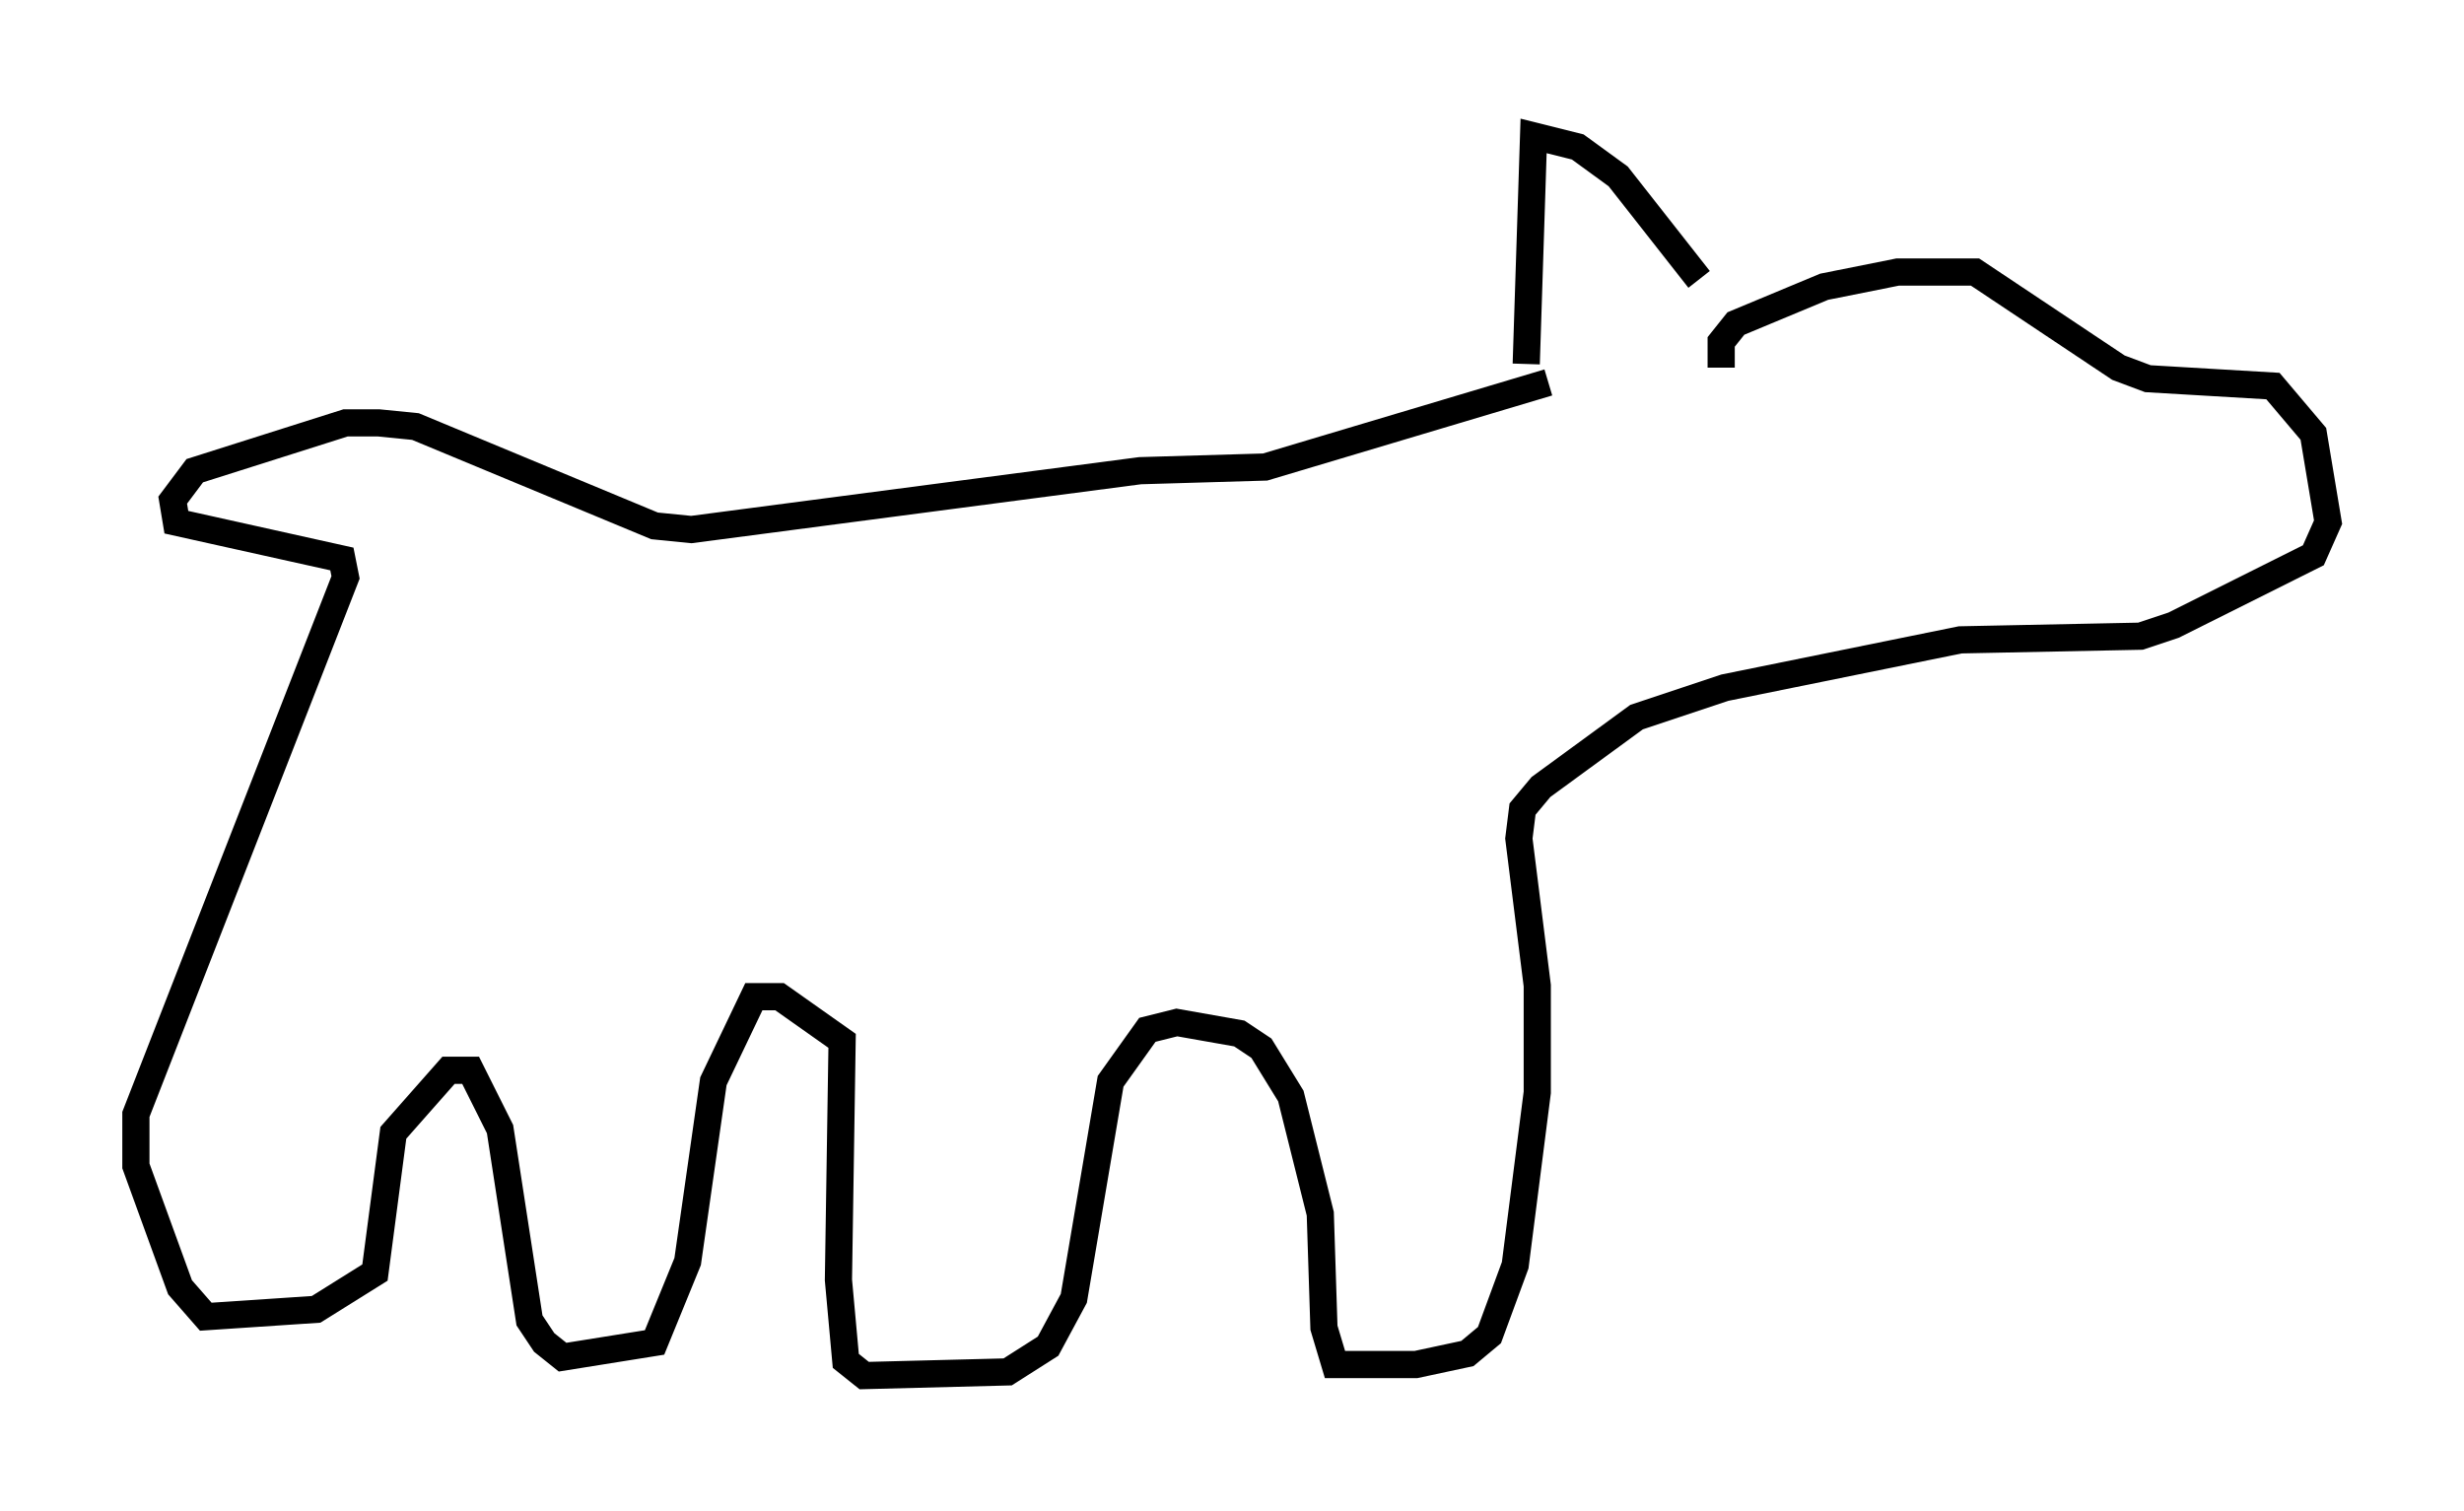 <?xml version="1.0" encoding="utf-8" ?>
<svg baseProfile="full" height="55.602" version="1.1" width="90.649" xmlns="http://www.w3.org/2000/svg" xmlns:ev="http://www.w3.org/2001/xml-events" xmlns:xlink="http://www.w3.org/1999/xlink"><defs /><rect fill="white" height="55.602" width="90.649" x="0" y="0" /><path d="M63.727, 12.578 m-1.218, -2.3 l-2.977, -3.789 -1.488, -1.083 l-1.624, -0.406 -0.271, 8.39 m7.172, 0.135 l0.0, -0.947 0.541, -0.677 l3.248, -1.353 2.706, -0.541 l2.842, 0.0 5.277, 3.518 l1.083, 0.406 4.601, 0.271 l1.488, 1.759 0.541, 3.248 l-0.541, 1.218 -5.142, 2.571 l-1.218, 0.406 -6.631, 0.135 l-8.66, 1.759 -3.248, 1.083 l-3.518, 2.571 -0.677, 0.812 l-0.135, 1.083 0.677, 5.413 l0.0, 3.924 -0.812, 6.36 l-0.947, 2.571 -0.812, 0.677 l-1.894, 0.406 -2.977, 0.0 l-0.406, -1.353 -0.135, -4.195 l-1.083, -4.33 -1.083, -1.759 l-0.812, -0.541 -2.3, -0.406 l-1.083, 0.271 -1.353, 1.894 l-1.353, 7.984 -0.947, 1.759 l-1.488, 0.947 -5.277, 0.135 l-0.677, -0.541 -0.271, -2.977 l0.135, -8.796 -2.3, -1.624 l-0.947, 0.0 -1.488, 3.112 l-0.947, 6.631 -1.218, 2.977 l-3.383, 0.541 -0.677, -0.541 l-0.541, -0.812 -1.083, -7.036 l-1.083, -2.165 -0.812, 0.0 l-2.03, 2.3 -0.677, 5.142 l-2.165, 1.353 -4.059, 0.271 l-0.947, -1.083 -1.624, -4.465 l0.0, -1.894 7.713, -19.756 l-0.135, -0.677 -6.089, -1.353 l-0.135, -0.812 0.812, -1.083 l5.548, -1.759 1.218, 0.0 l1.353, 0.135 8.796, 3.654 l1.353, 0.135 16.509, -2.165 l4.601, -0.135 10.419, -3.112 " fill="none" stroke="black" stroke-width="1" /></svg>